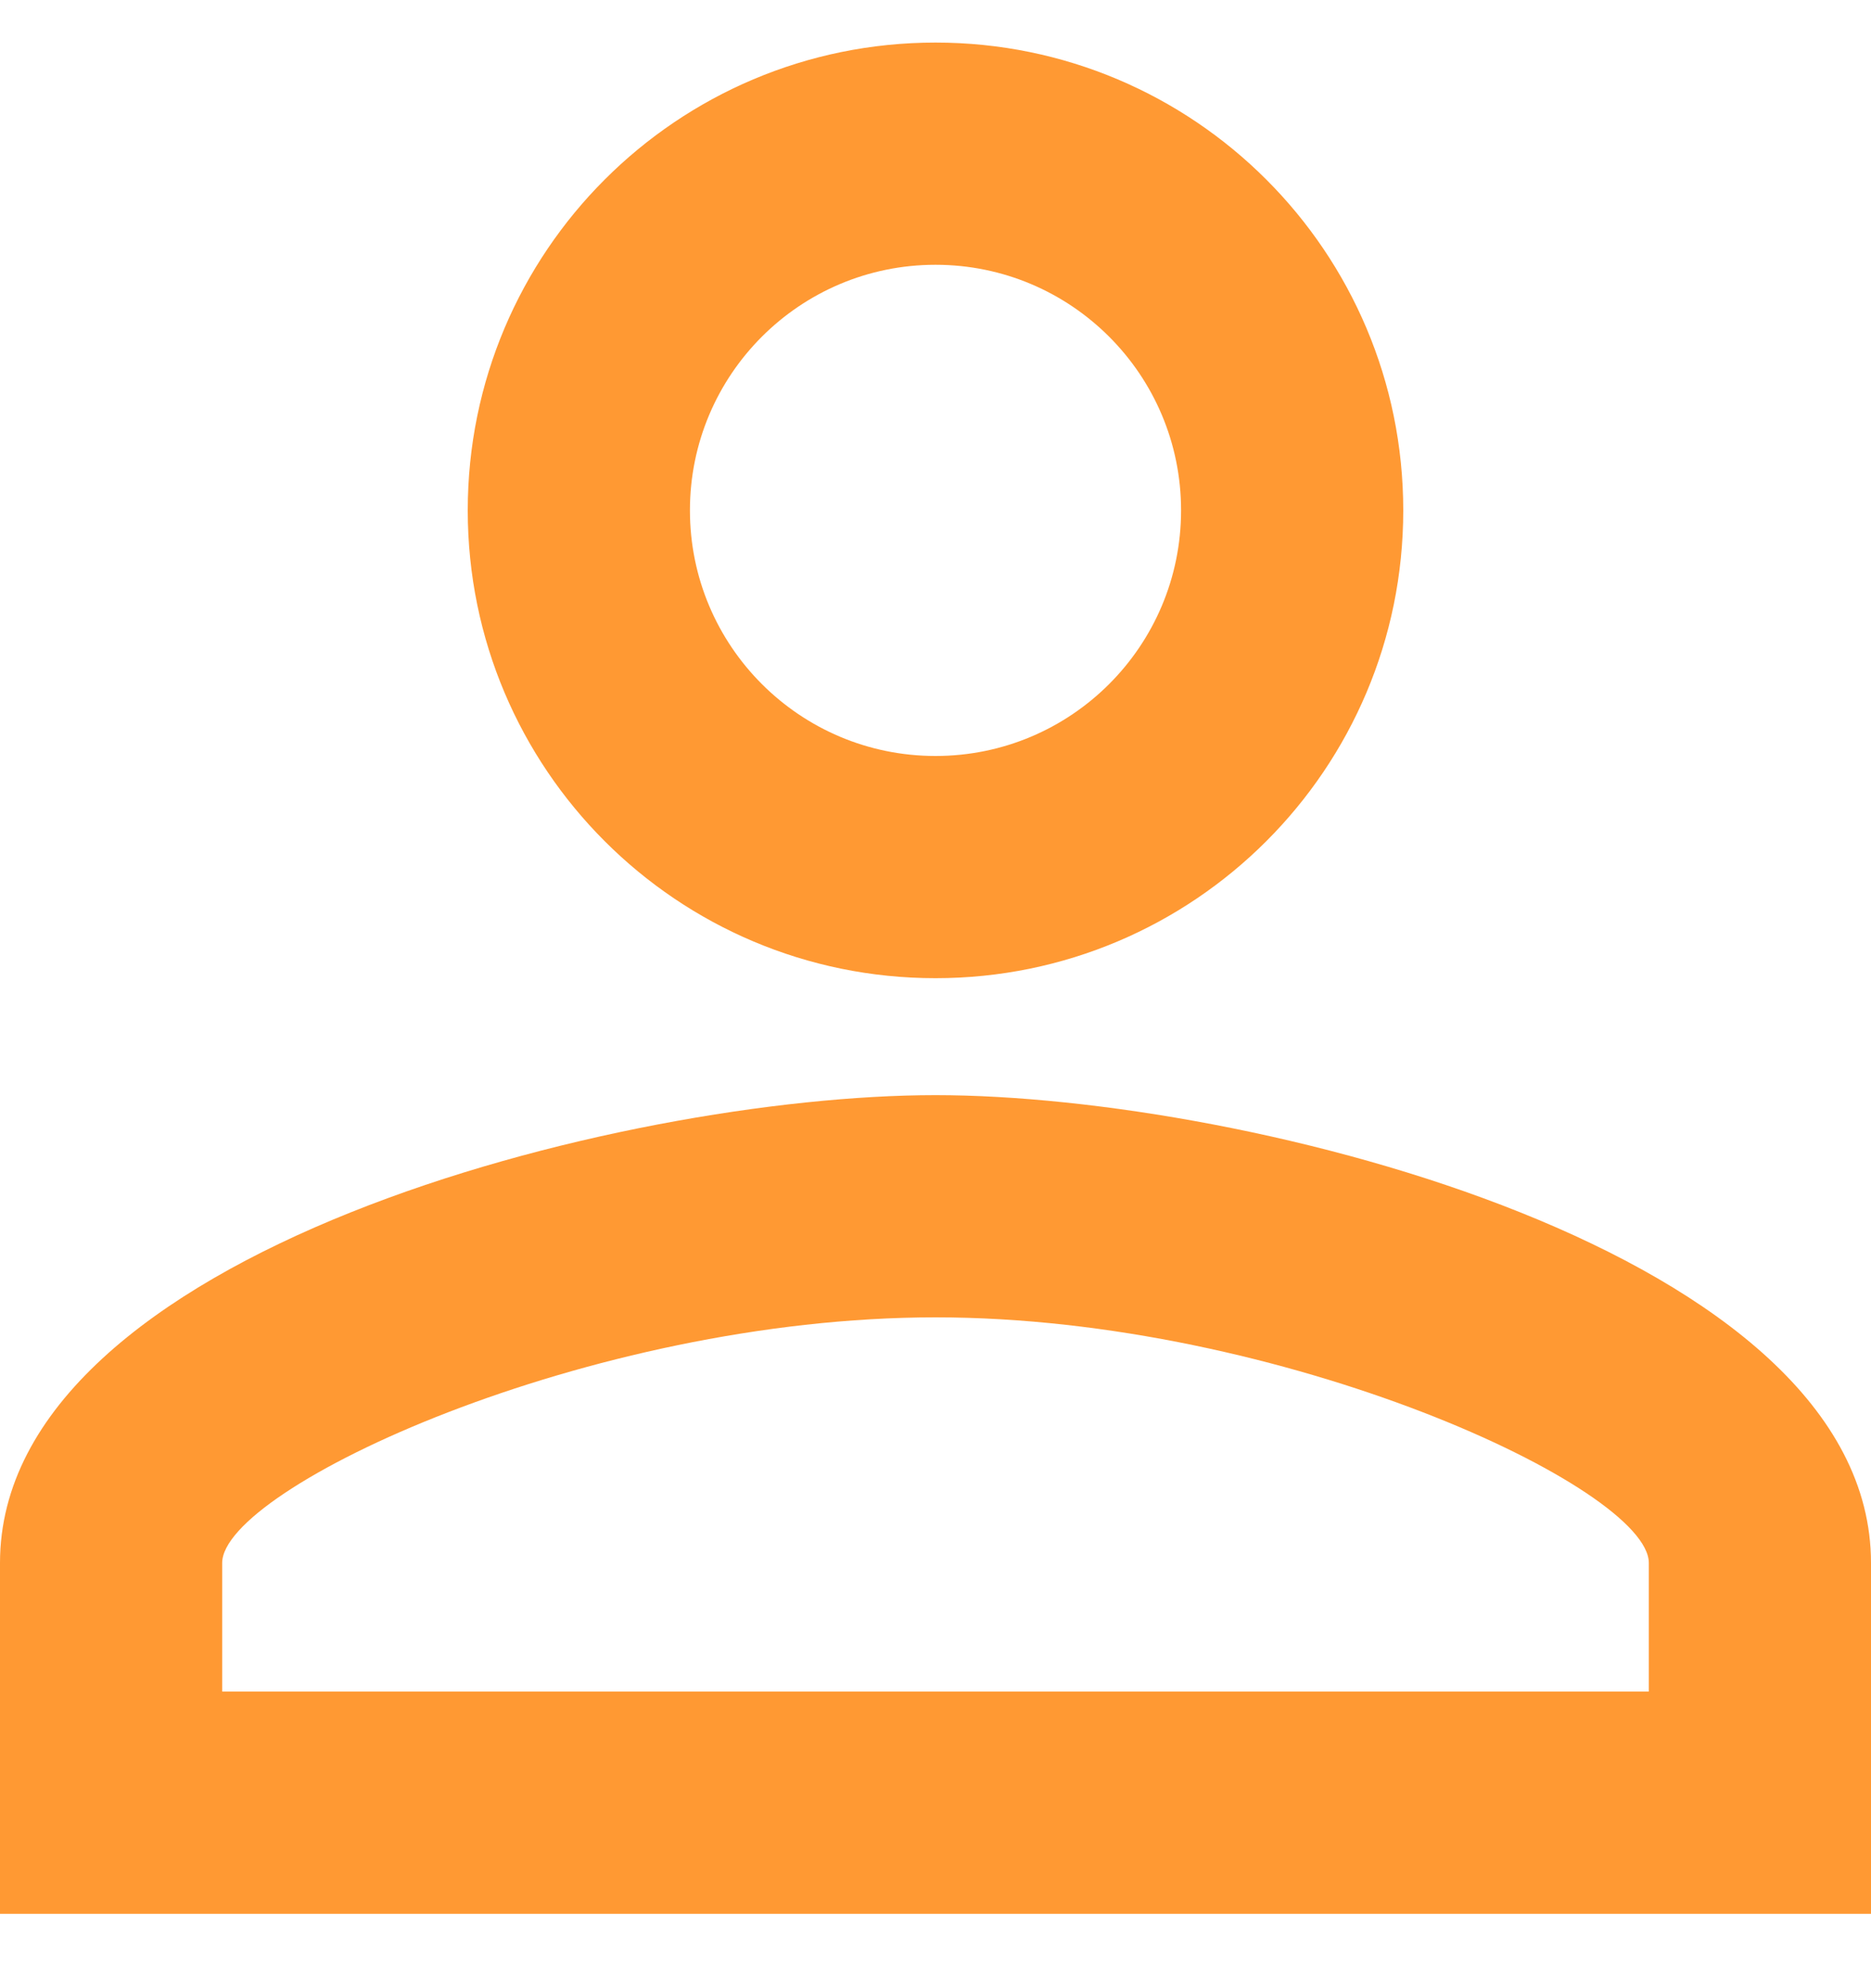 <svg width="16" height="17" viewBox="0 0 16 17" fill="none" xmlns="http://www.w3.org/2000/svg">
<path d="M8 2.264C9.16 2.264 10.1 3.204 10.1 4.364C10.1 5.524 9.16 6.464 8 6.464C6.84 6.464 5.9 5.524 5.9 4.364C5.9 3.204 6.84 2.264 8 2.264ZM8 11.264C10.97 11.264 14.1 12.724 14.1 13.364V14.464H1.9V13.364C1.9 12.724 5.03 11.264 8 11.264ZM8 0.364C5.79 0.364 4 2.154 4 4.364C4 6.574 5.79 8.364 8 8.364C10.21 8.364 12 6.574 12 4.364C12 2.154 10.21 0.364 8 0.364ZM8 9.364C5.33 9.364 0 10.704 0 13.364V16.364H16V13.364C16 10.704 10.67 9.364 8 9.364Z" fill="#FF9933"/>
</svg>
